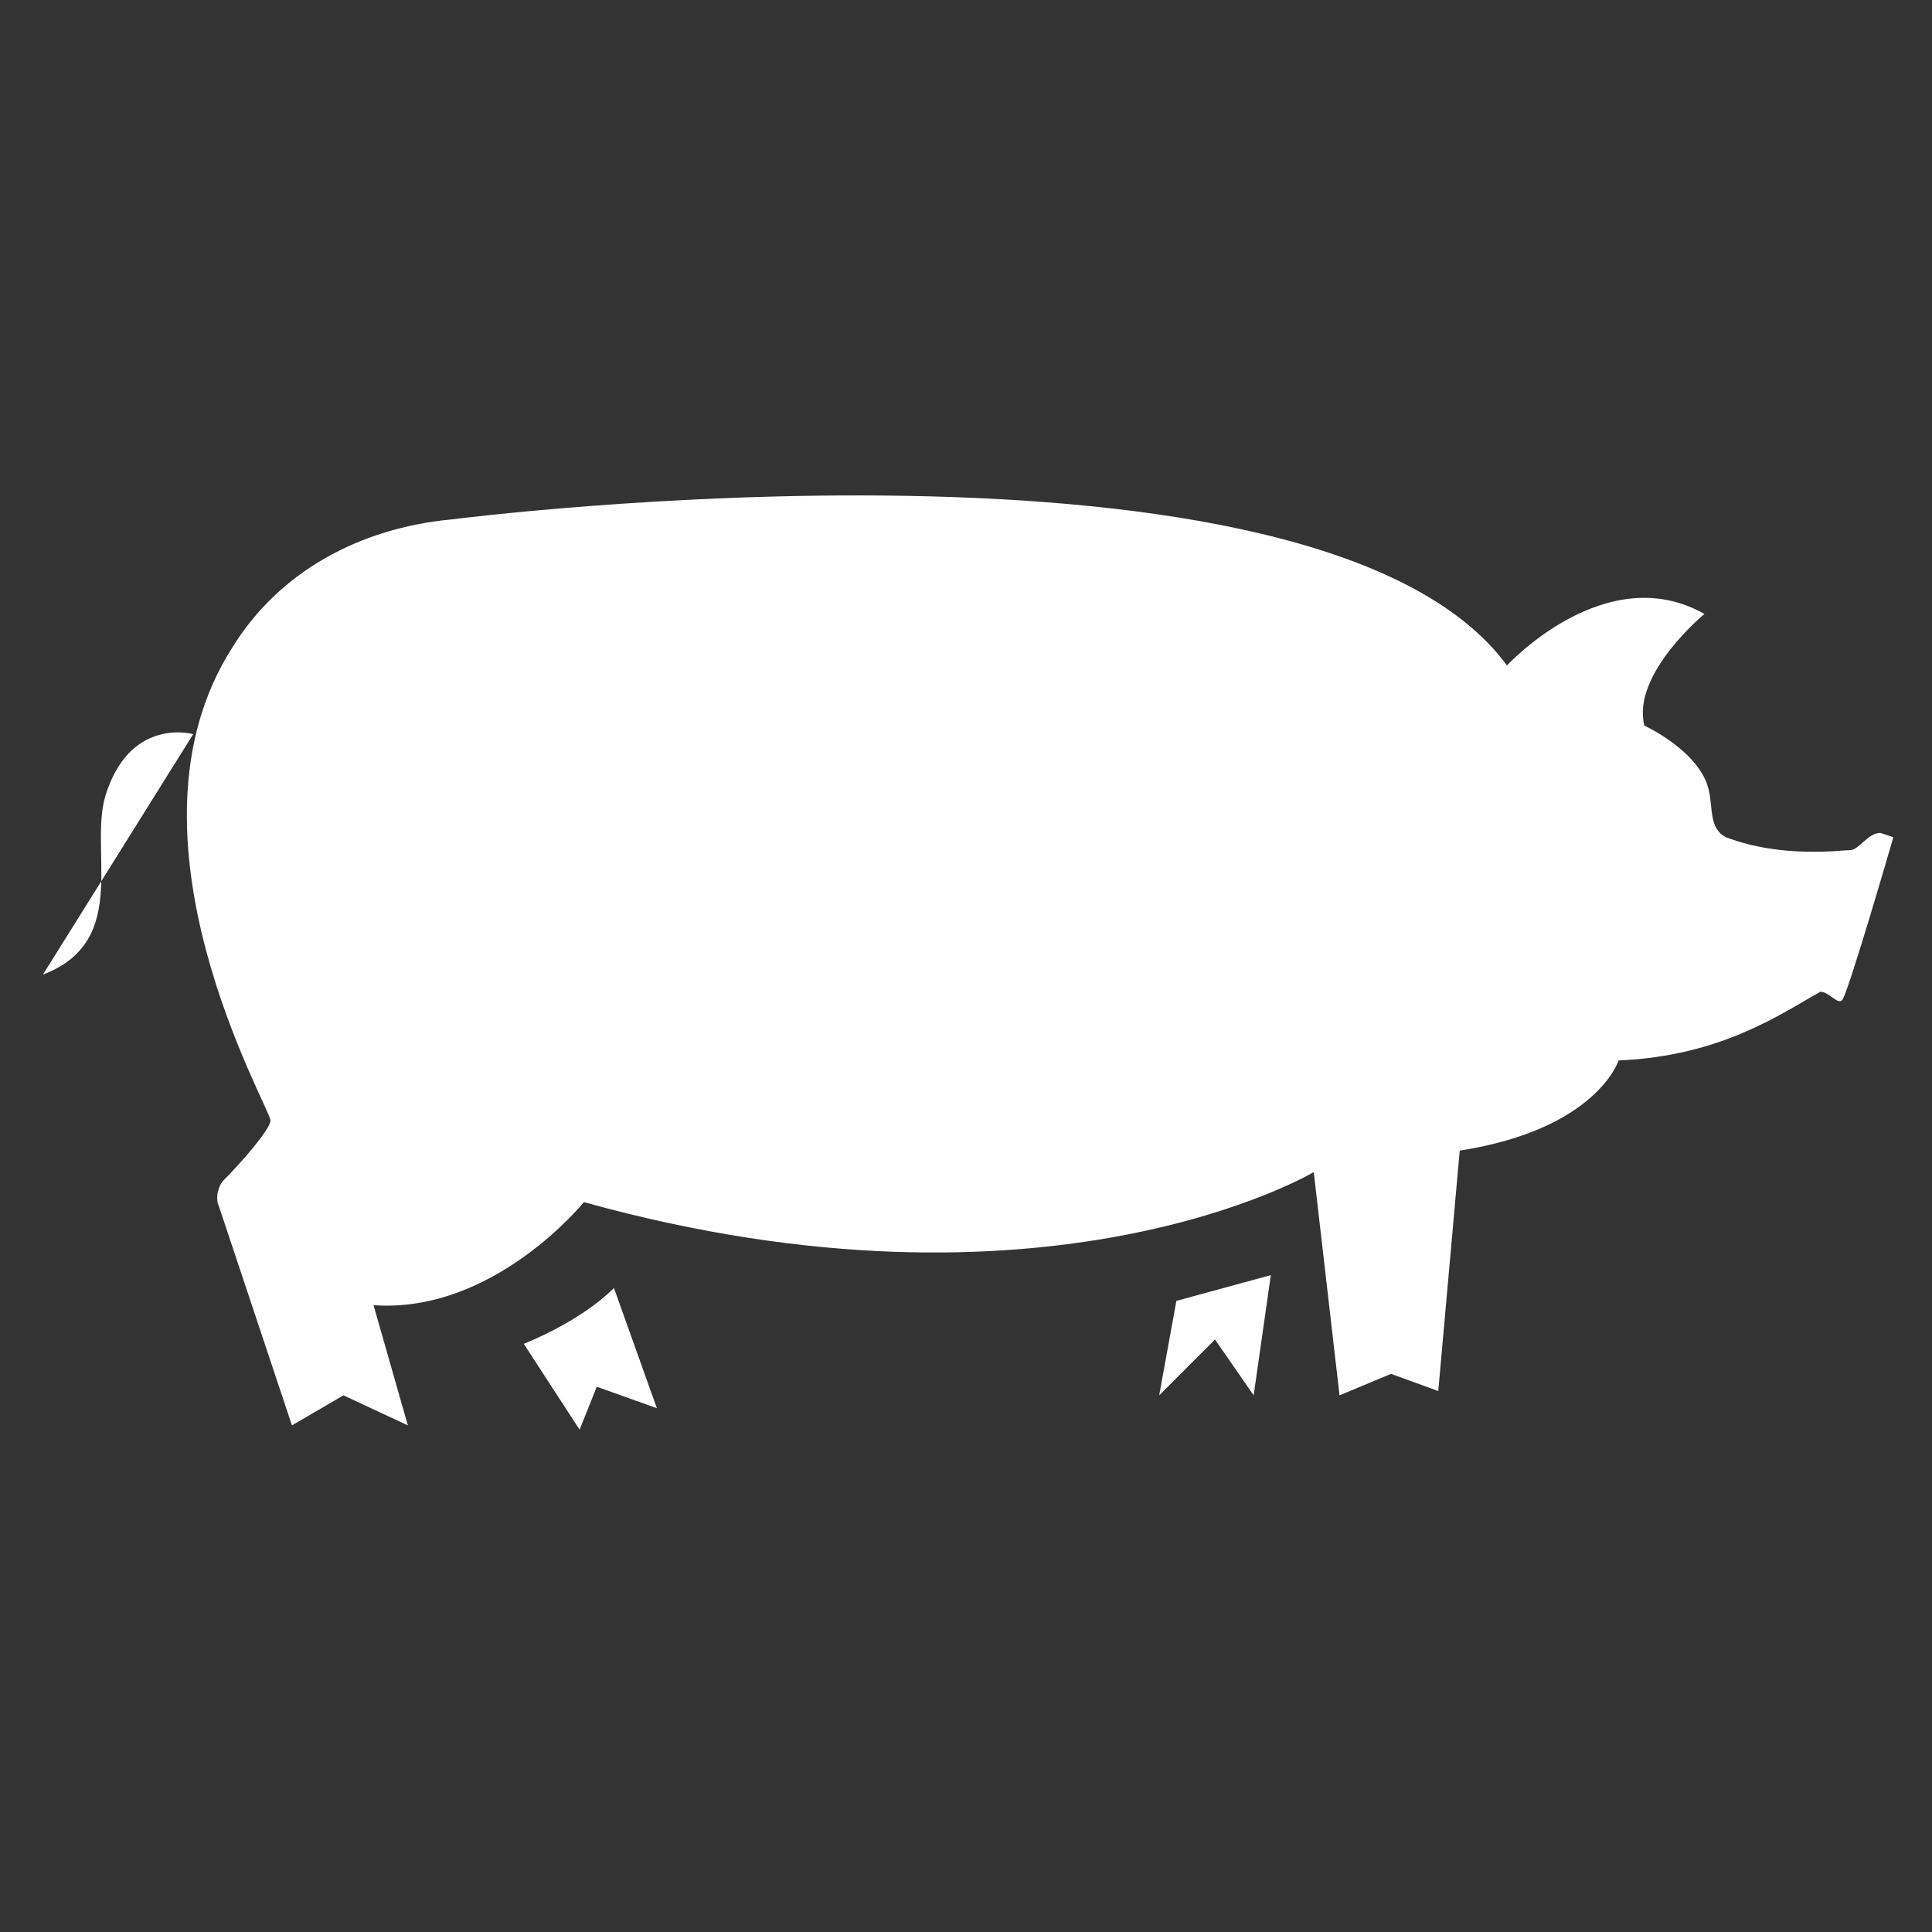 <?xml version="1.0" encoding="utf-8"?>
<!-- Generator: Adobe Illustrator 19.0.1, SVG Export Plug-In . SVG Version: 6.00 Build 0)  -->
<svg version="1.1" id="Layer_1" xmlns="http://www.w3.org/2000/svg" xmlns:xlink="http://www.w3.org/1999/xlink" x="0px" y="0px"
	 viewBox="0 0 45 45" style="enable-background:new 0 0 45 45;" xml:space="preserve">
<rect x="0" y="0" width="45" height="45" fill="#333333" stroke="none"/>
<style type="text/css">
	.st0{fill:none;stroke:#FFFFFF;stroke-width:2;stroke-linecap:round;stroke-linejoin:round;stroke-miterlimit:10;}
	.st1{fill:#FFFFFF;}
</style>
<path class="st1" d="M44.1,19.5c0,0-1.1,3.8-1.2,3.8c-0.1,0.1-0.3-0.2-0.5-0.2c-0.9,0.5-2.3,1.5-4.7,1.6c0,0-0.5,1.6-3.7,2.1
	l-0.5,5.6L32.4,32l-1.2,0.5l-0.6-5.2c0,0-6.2,3.7-17,0.7c0,0-2.1,2.6-4.9,2.4l0.8,2.8l-1.5-0.7l-1.2,0.7l-1.7-5.1
	c-0.1-0.2,0-0.5,0.1-0.6c0.4-0.4,1.1-1.2,1.1-1.4c0-0.3-3.7-6.6-0.9-11c1.1-1.8,3-2.8,5.1-3c0,0,20.2-2.6,24.6,3.4
	c0,0,2.3-2.5,4.6-1.2c0,0-1.7,1.4-1.4,2.6c0,0,1.3,0.6,1.5,1.5c0.1,0.4,0,0.9,0.4,1.1c1.3,0.5,2.7,0.3,2.9,0.3
	c0.2,0,0.4-0.4,0.7-0.4L44.1,19.5z"/>
<path class="st1" d="M27.4,30.3c0,0,1.1-0.3,2.2-0.6l-0.4,2.8l-0.9-1.3L27,32.5L27.4,30.3z"/>
<path class="st1" d="M12.2,31.3c0,0,1.3-0.5,2.1-1.3l1,2.8l-1.4-0.5l-0.4,1L12.2,31.3z"/>
<path class="st1" d="M4.5,17.1c0,0-1.4-0.4-2,1.3C2,19.7,3.1,21.9,1,22.7"/>
</svg>
